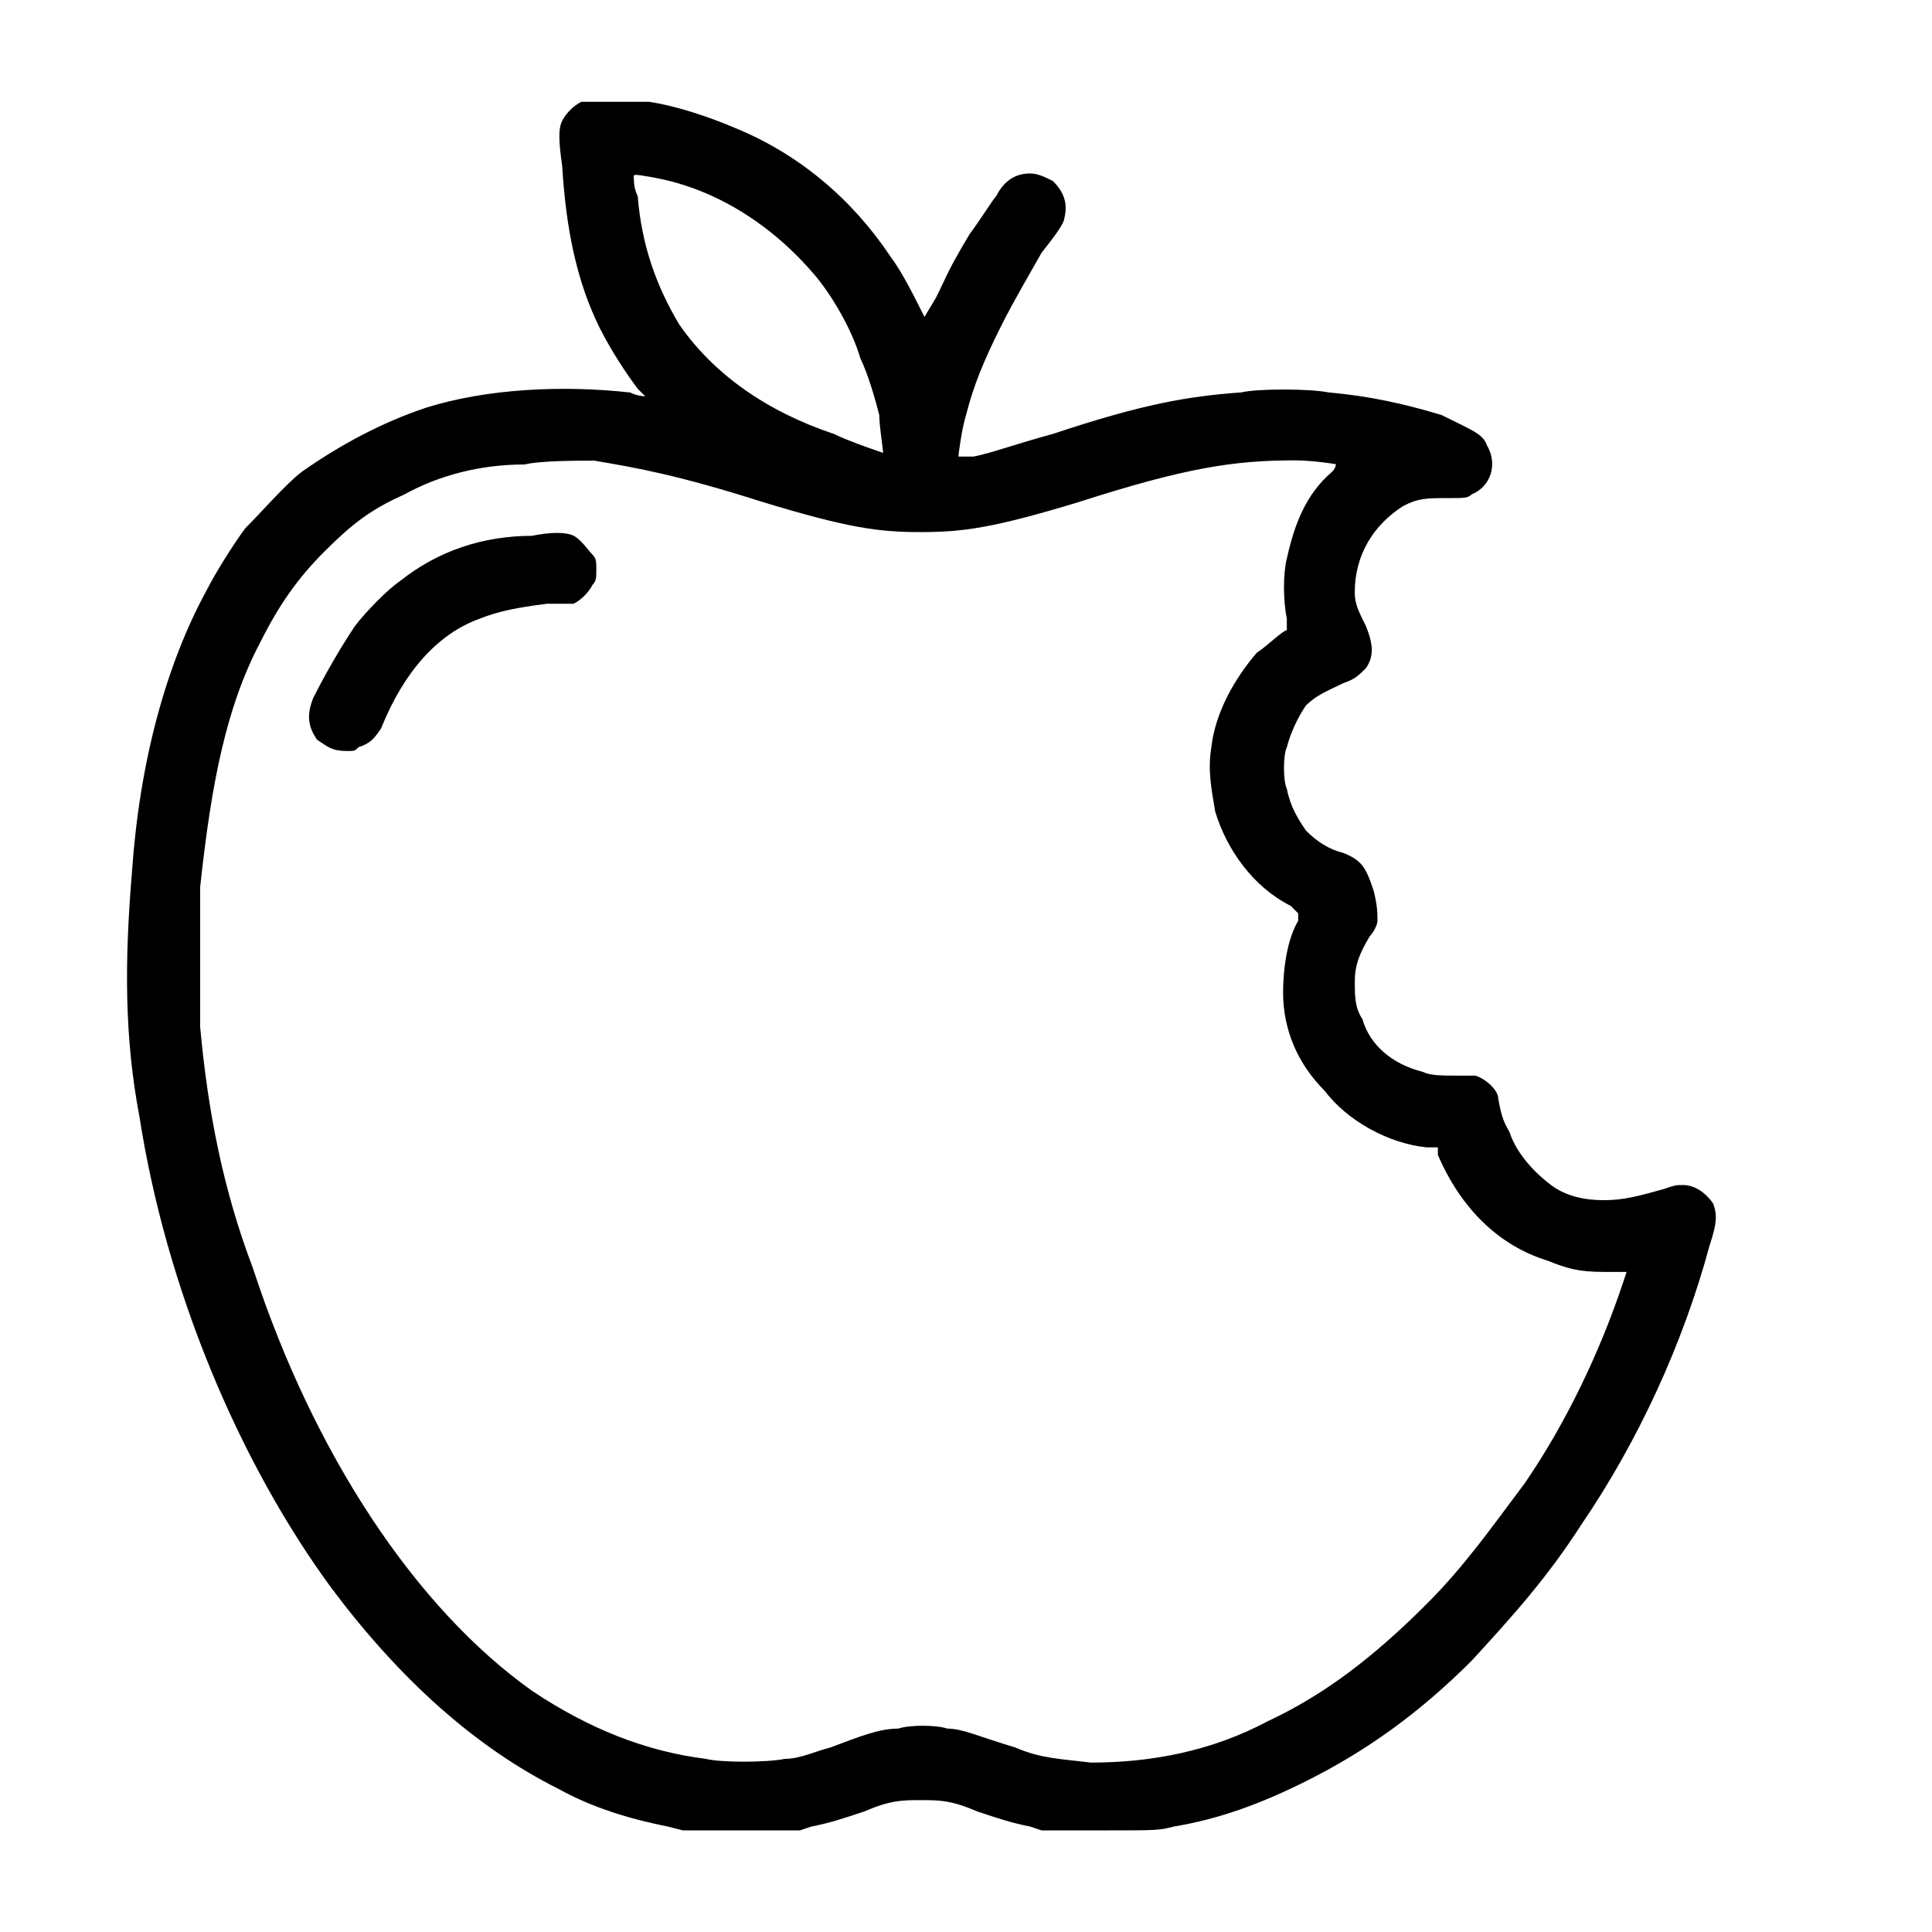 <!-- Generated by IcoMoon.io -->
<svg version="1.1" xmlns="http://www.w3.org/2000/svg" width="32" height="32" viewBox="0 0 32 32">
<title>Eaten-things</title>
<path d="M9.625 1.688c-0.125 0.063-0.25 0.188-0.313 0.313s-0.063 0.313 0 0.75c0.063 1.063 0.25 1.938 0.625 2.688 0.188 0.375 0.438 0.75 0.625 1 0.063 0.063 0.125 0.125 0.125 0.125s-0.125 0-0.25-0.063c-1.125-0.125-2.375-0.063-3.375 0.25-0.75 0.25-1.438 0.625-2.063 1.063-0.25 0.188-0.688 0.688-0.938 0.938-0.188 0.25-0.5 0.75-0.625 1-0.688 1.25-1.125 2.875-1.25 4.688-0.125 1.5-0.125 2.75 0.125 4.063 0.438 2.813 1.625 5.688 3.188 7.813 1.125 1.5 2.375 2.625 3.75 3.313 0.563 0.313 1.188 0.5 1.813 0.625l0.25 0.063h1.938l0.188-0.063c0.313-0.063 0.5-0.125 0.875-0.25 0.438-0.188 0.625-0.188 0.938-0.188s0.5 0 0.938 0.188c0.375 0.125 0.563 0.188 0.875 0.25l0.188 0.063h1c0.938 0 0.938 0 1.188-0.063 0.75-0.125 1.438-0.375 2.188-0.75 1-0.5 1.875-1.125 2.75-2 0.688-0.75 1.25-1.375 1.813-2.25 0.938-1.375 1.688-3 2.125-4.625 0.125-0.375 0.125-0.5 0.063-0.688-0.125-0.188-0.313-0.313-0.5-0.313-0.125 0-0.125 0-0.313 0.063-0.438 0.125-0.688 0.188-1 0.188s-0.625-0.063-0.875-0.25c-0.25-0.188-0.563-0.5-0.688-0.875-0.063-0.125-0.125-0.188-0.188-0.563 0-0.125-0.188-0.313-0.375-0.375-0.063 0-0.125 0-0.25 0-0.313 0-0.5 0-0.625-0.063-0.5-0.125-0.875-0.438-1-0.875-0.125-0.188-0.125-0.375-0.125-0.625s0.063-0.438 0.25-0.75c0.063-0.063 0.125-0.188 0.125-0.25 0-0.125 0-0.25-0.063-0.5-0.125-0.375-0.188-0.5-0.5-0.625-0.25-0.063-0.438-0.188-0.625-0.375-0.125-0.188-0.25-0.375-0.313-0.688-0.063-0.125-0.063-0.563 0-0.688 0.063-0.25 0.188-0.5 0.313-0.688 0.188-0.188 0.375-0.25 0.625-0.375 0.188-0.063 0.25-0.125 0.375-0.25 0.125-0.188 0.125-0.375 0-0.688-0.125-0.25-0.188-0.375-0.188-0.563 0-0.625 0.313-1.125 0.813-1.438 0.25-0.125 0.375-0.125 0.75-0.125 0.25 0 0.313 0 0.375-0.063 0.313-0.125 0.438-0.5 0.25-0.813-0.063-0.188-0.25-0.25-0.75-0.5-0.625-0.188-1.188-0.313-1.875-0.375-0.313-0.063-1.188-0.063-1.438 0-0.875 0.063-1.625 0.188-3.125 0.688-0.688 0.188-1 0.313-1.313 0.375h-0.25c0-0.063 0.063-0.5 0.125-0.688 0.125-0.5 0.313-0.938 0.563-1.438 0.125-0.25 0.188-0.375 0.688-1.25 0.25-0.313 0.375-0.5 0.375-0.563 0.063-0.25 0-0.438-0.188-0.625-0.125-0.063-0.25-0.125-0.375-0.125-0.25 0-0.438 0.125-0.563 0.375-0.063 0.063-0.25 0.375-0.438 0.625-0.375 0.625-0.375 0.688-0.563 1.063l-0.188 0.313-0.063-0.125c-0.125-0.25-0.313-0.625-0.5-0.875-0.625-0.938-1.5-1.688-2.563-2.125-0.438-0.188-1-0.375-1.438-0.438-0.313 0-1.063 0-1.125 0zM10.813 2.938c1.063 0.188 2 0.813 2.688 1.625 0.313 0.375 0.625 0.938 0.75 1.375 0.125 0.25 0.25 0.688 0.313 0.938 0 0.188 0.063 0.563 0.063 0.625 0 0-0.563-0.188-0.813-0.313-1.125-0.375-2-1-2.563-1.813-0.375-0.625-0.625-1.313-0.688-2.125-0.063-0.125-0.063-0.25-0.063-0.25 0-0.125-0.063-0.125 0.313-0.063zM9.813 7.625c0.75 0.125 1.438 0.25 2.813 0.688 1.438 0.438 1.938 0.5 2.625 0.5s1.188-0.063 2.625-0.5c1.75-0.563 2.563-0.688 3.563-0.688 0.313 0 0.688 0.063 0.688 0.063s0 0.063-0.063 0.125c-0.438 0.375-0.625 0.875-0.75 1.438-0.063 0.25-0.063 0.688 0 1 0 0.125 0 0.188 0 0.188-0.063 0-0.313 0.25-0.5 0.375-0.375 0.438-0.688 1-0.75 1.563-0.063 0.375 0 0.688 0.063 1.063 0.188 0.625 0.625 1.25 1.25 1.563 0.063 0.063 0.125 0.125 0.125 0.125s0 0.063 0 0.125c-0.188 0.313-0.25 0.813-0.25 1.188 0 0.625 0.25 1.188 0.688 1.625 0.375 0.5 1.063 0.875 1.688 0.938h0.188v0.125c0.375 0.875 1 1.5 1.813 1.75 0.313 0.125 0.5 0.188 0.938 0.188h0.375l-0.063 0.188c-0.375 1.125-0.938 2.313-1.625 3.313-0.563 0.75-1 1.375-1.625 2-0.875 0.875-1.688 1.5-2.625 1.938-0.938 0.5-1.938 0.688-2.938 0.688-0.5-0.063-0.813-0.063-1.25-0.25-0.625-0.188-0.875-0.313-1.125-0.313-0.188-0.063-0.625-0.063-0.813 0-0.313 0-0.625 0.125-1.125 0.313-0.25 0.063-0.5 0.188-0.75 0.188-0.313 0.063-1.063 0.063-1.313 0-1-0.125-1.938-0.5-2.875-1.125-1.938-1.375-3.625-3.938-4.625-7-0.5-1.313-0.75-2.625-0.875-4 0-0.438 0-1.813 0-2.313 0.188-1.75 0.438-3 1-4.063 0.313-0.625 0.625-1.063 1.063-1.5s0.75-0.688 1.313-0.938c0.563-0.313 1.25-0.5 2-0.5 0.25-0.063 0.875-0.063 1.125-0.063zM8.813 8.875c-0.813 0-1.563 0.25-2.188 0.75-0.188 0.125-0.563 0.5-0.75 0.75-0.25 0.375-0.5 0.813-0.688 1.188-0.125 0.313-0.063 0.5 0.063 0.688 0.188 0.125 0.25 0.188 0.5 0.188 0.125 0 0.125 0 0.188-0.063 0.188-0.063 0.25-0.125 0.375-0.313 0.375-0.938 0.938-1.563 1.625-1.813 0.313-0.125 0.625-0.188 1.125-0.25 0.25 0 0.375 0 0.438 0 0.125-0.063 0.25-0.188 0.313-0.313 0.063-0.063 0.063-0.125 0.063-0.25s0-0.188-0.063-0.25-0.188-0.25-0.313-0.313c-0.125-0.063-0.375-0.063-0.688 0z"></path>
</svg>
